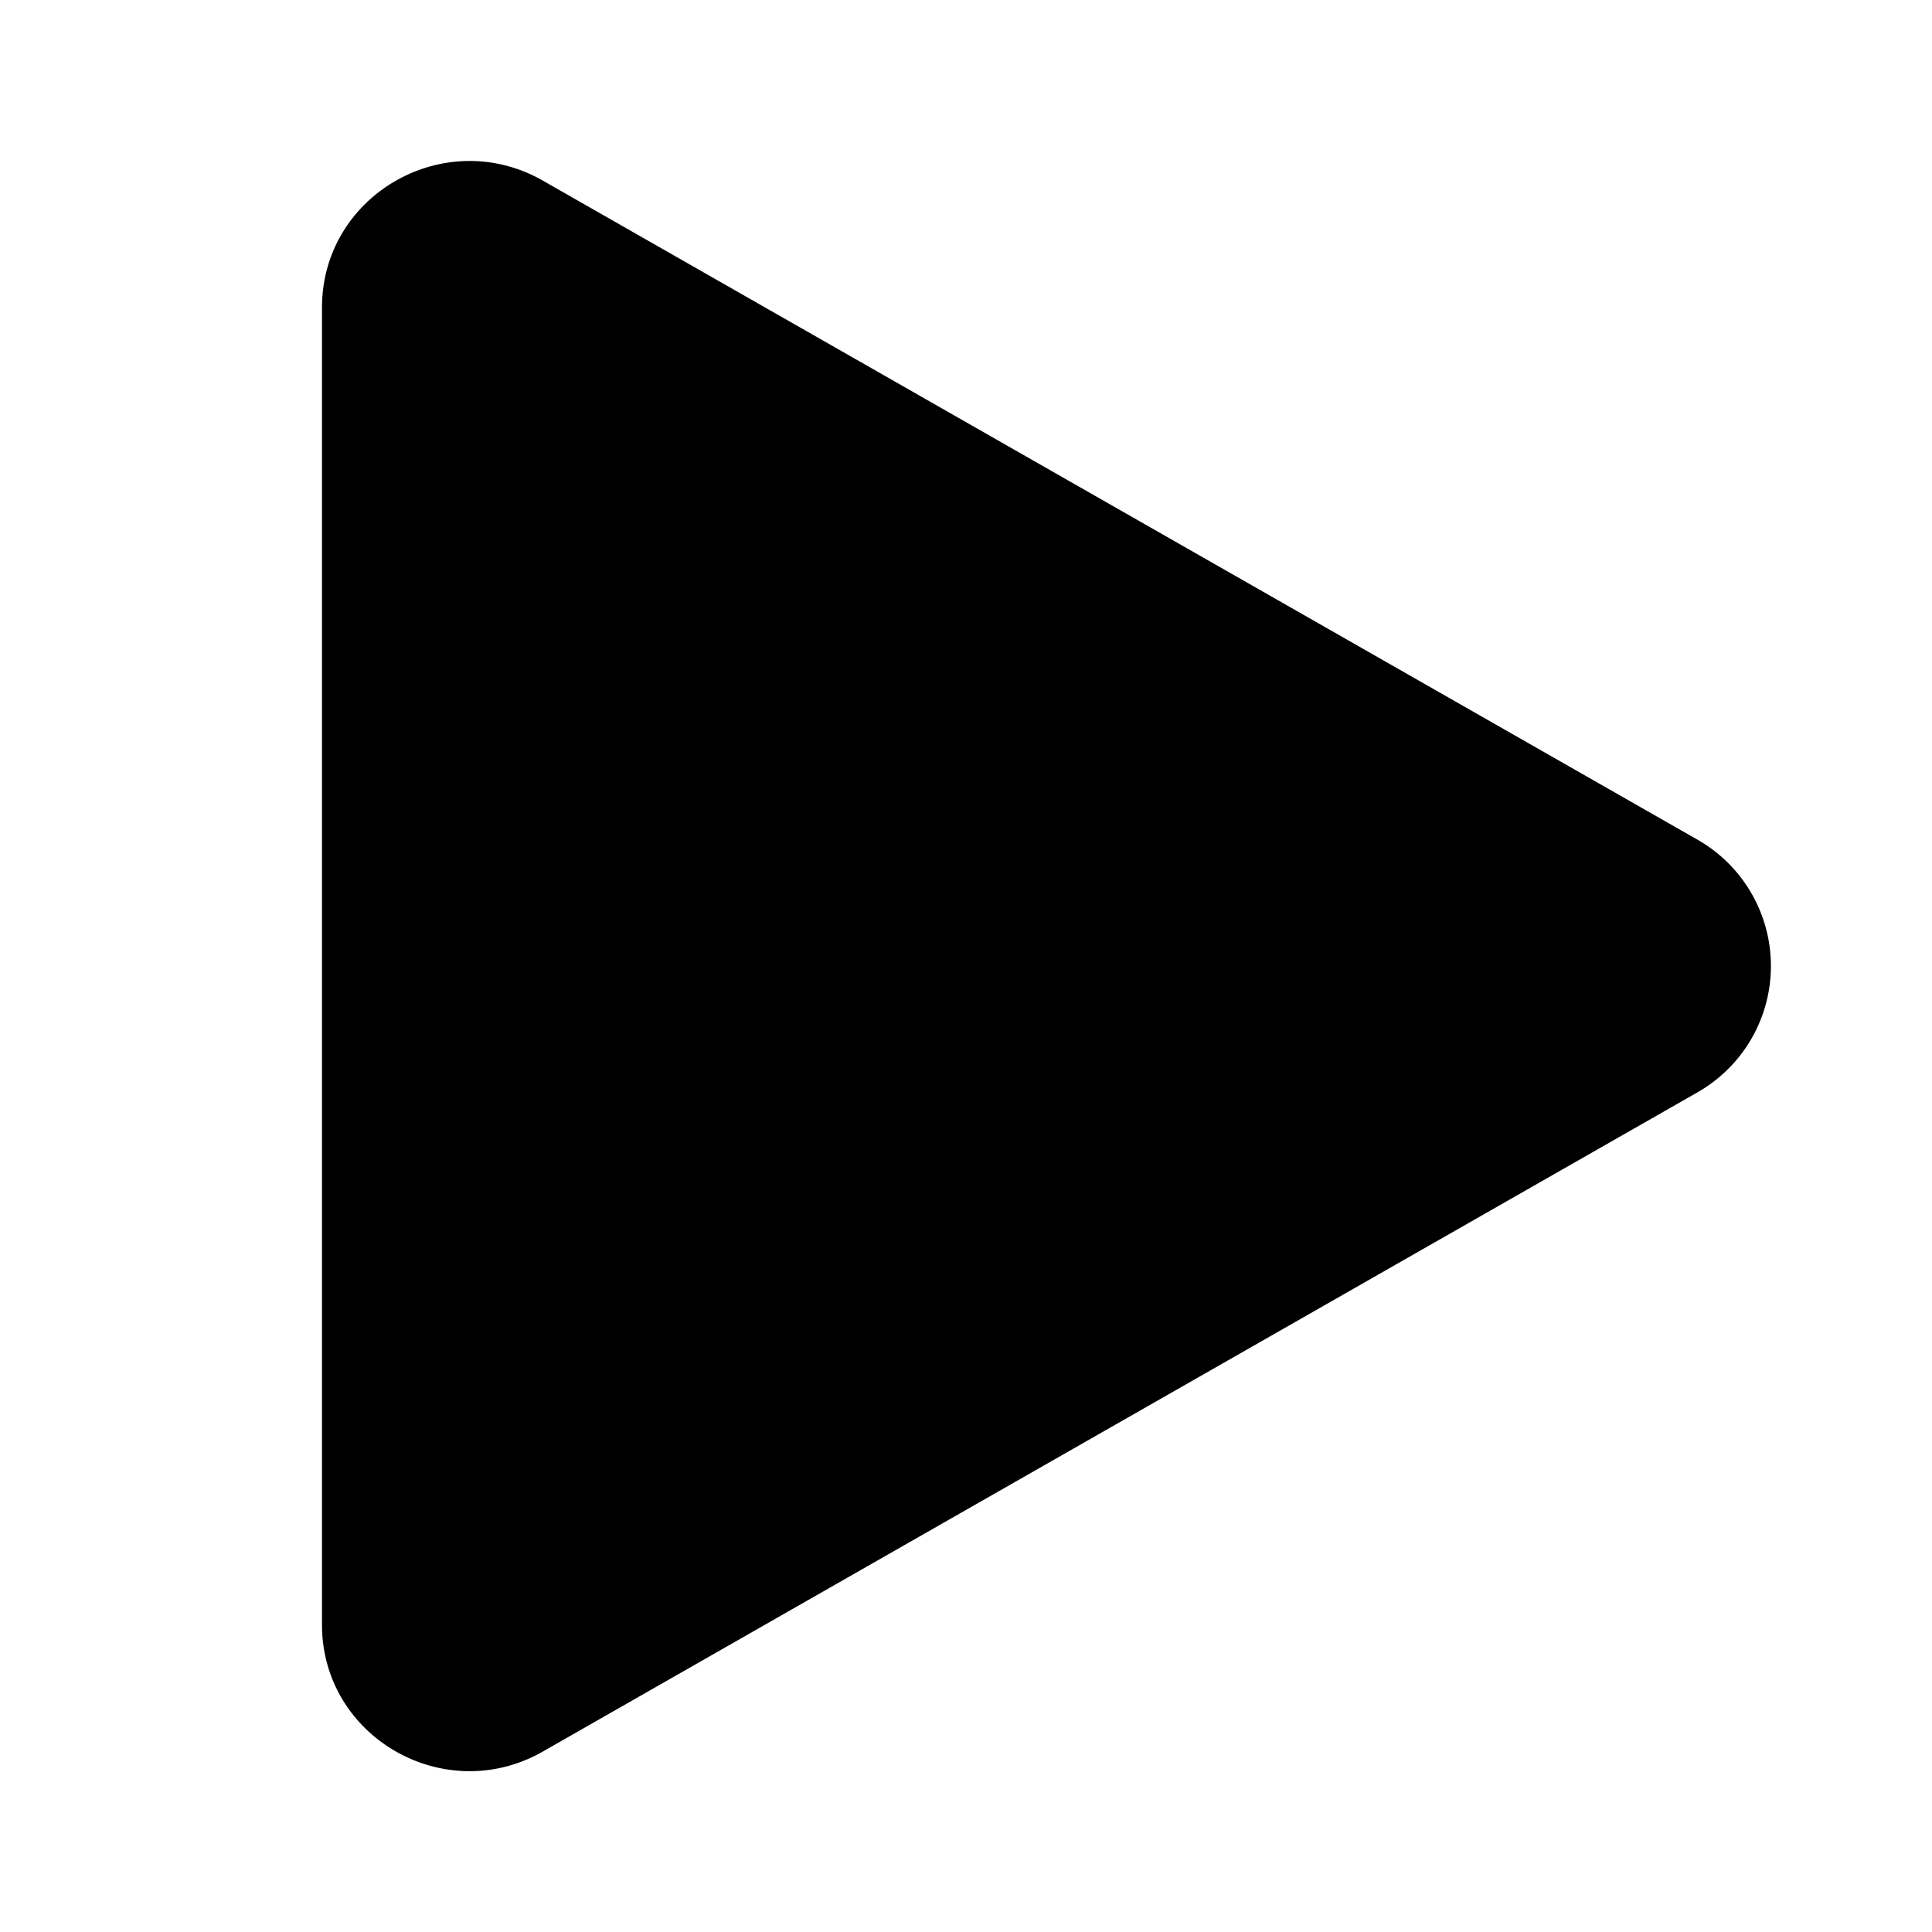 <svg xmlns="http://www.w3.org/2000/svg" width="3em" height="3em" viewBox="0 0 12 12"><path fill="currentColor" d="M10.541 6.786a.903.903 0 0 0 0-1.572L3.372 1.122C2.762.774 2 1.211 2 1.91v8.182c0 .698.762 1.135 1.372.787z"/></svg>